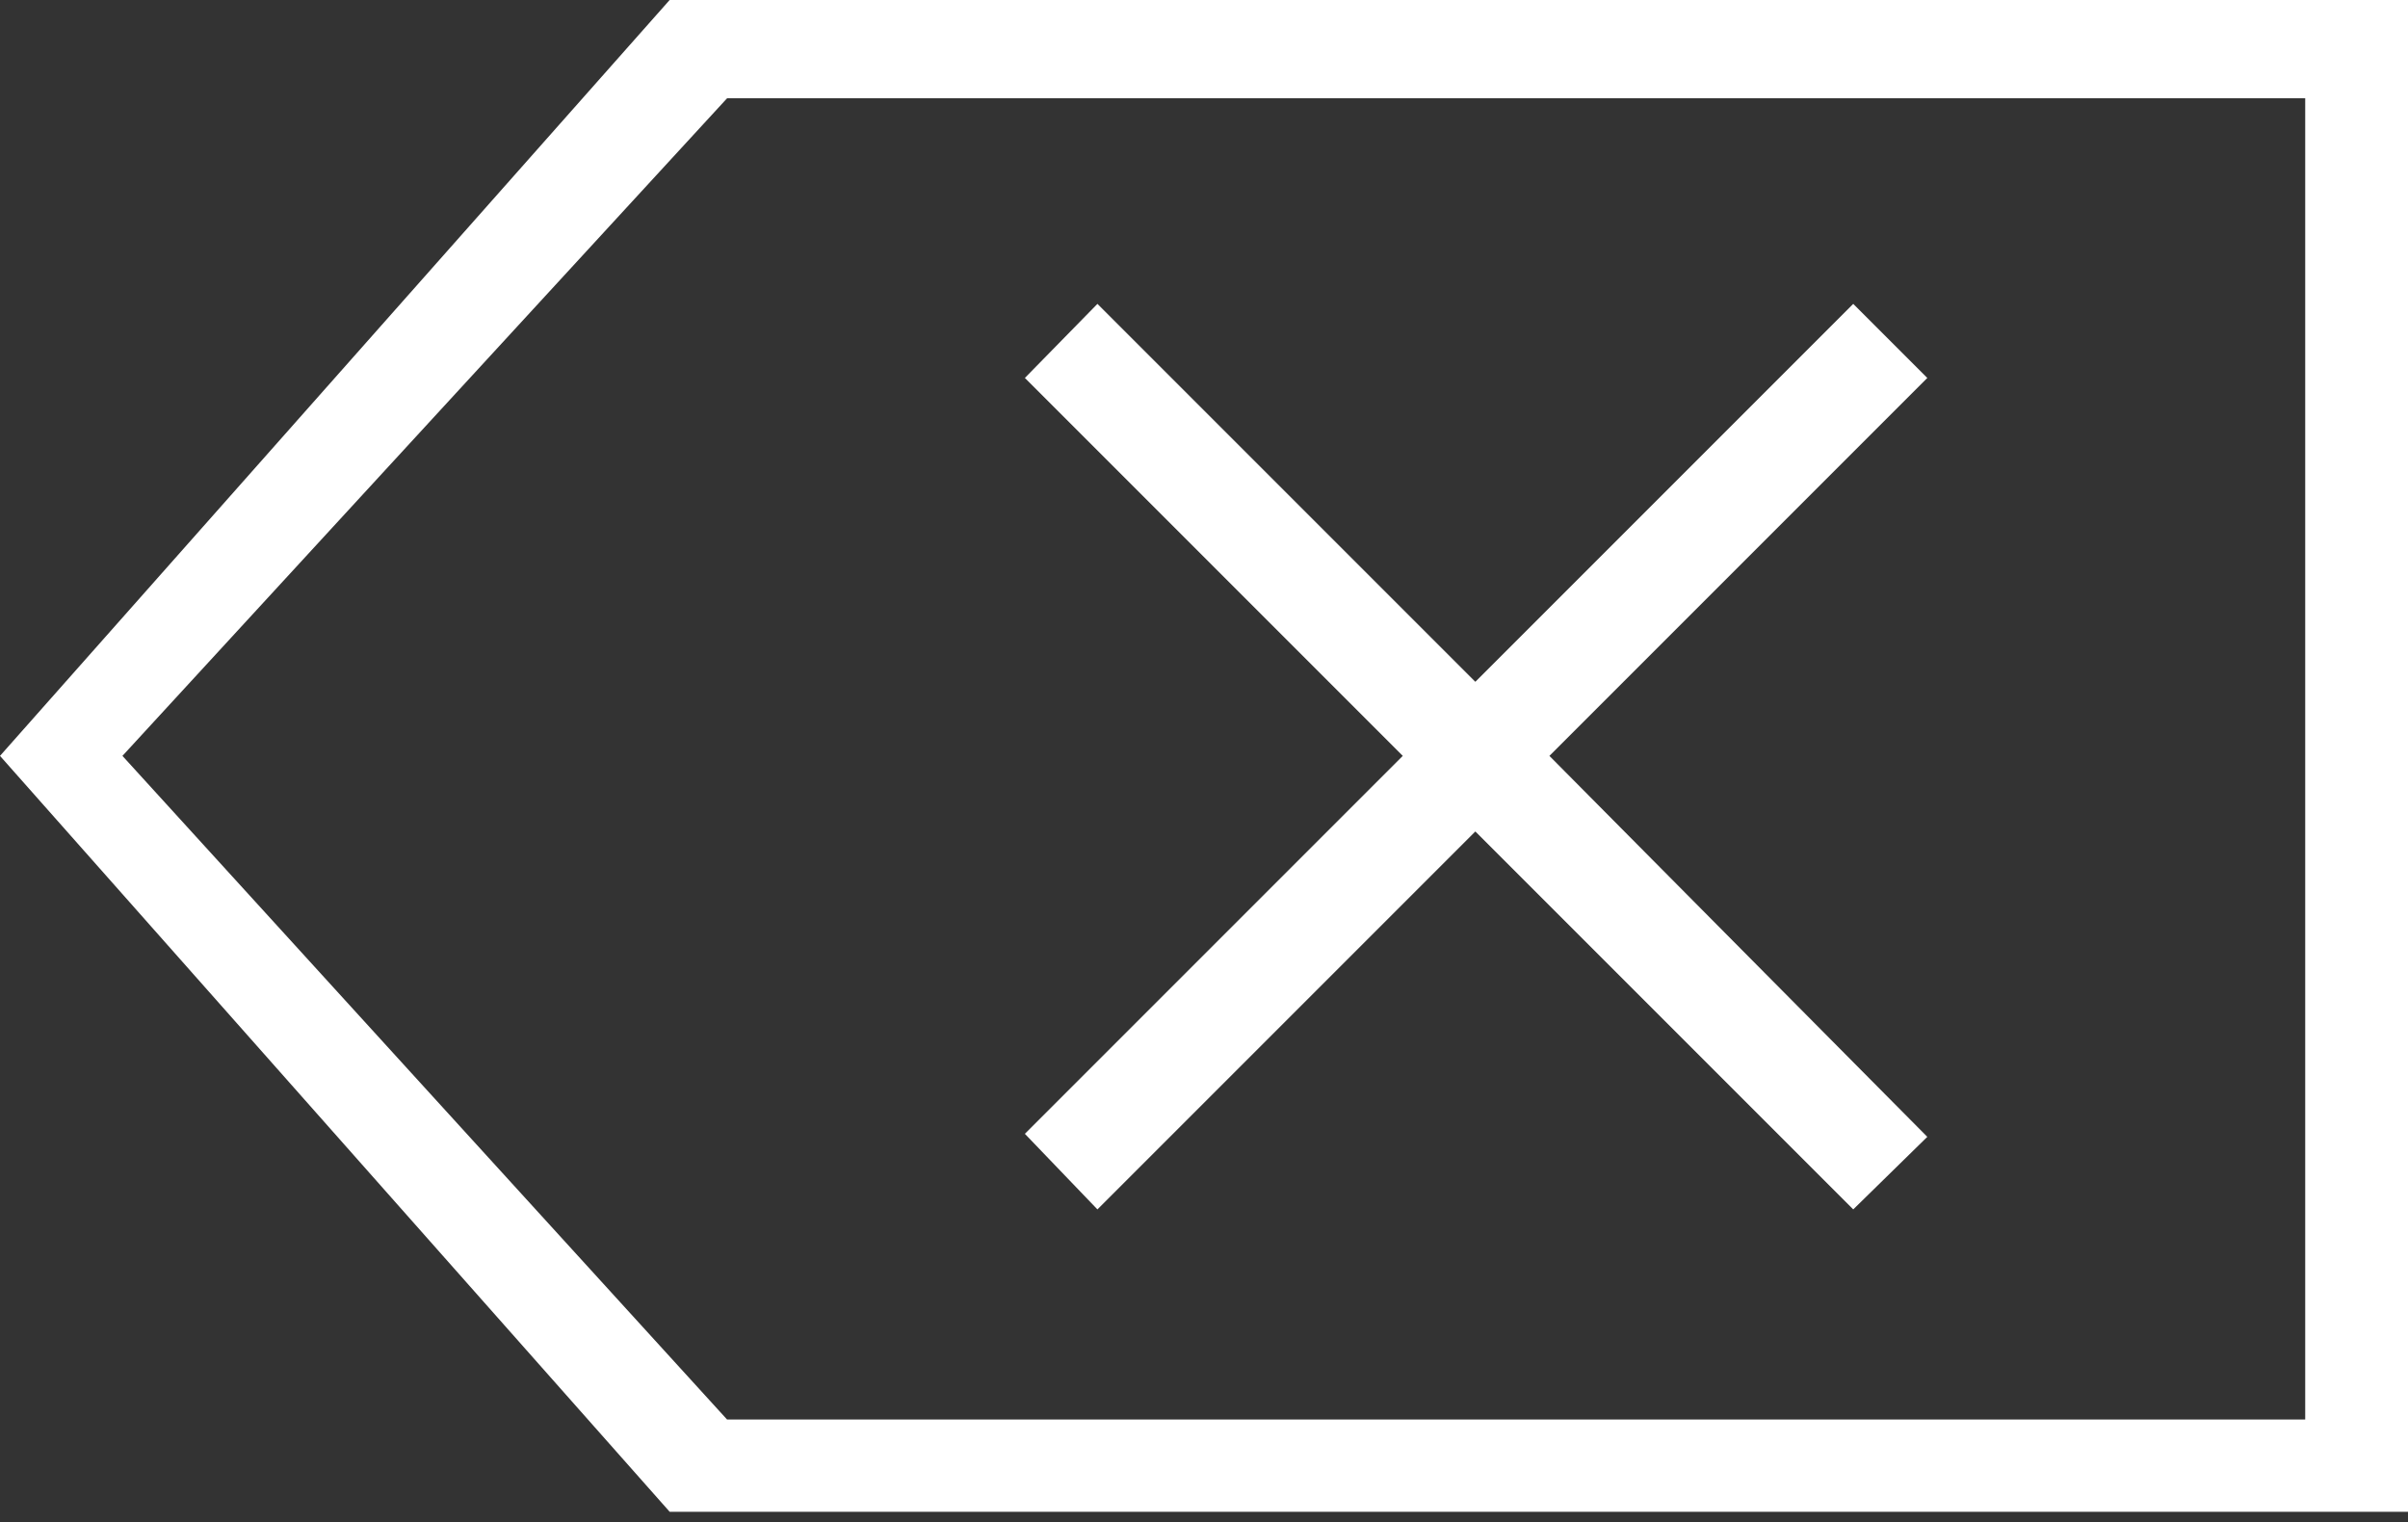 <svg id="Layer_1" data-name="Layer 1" xmlns="http://www.w3.org/2000/svg" viewBox="0 0 15.93 10.07"><rect x="0" y="0" width="15.93" height="10.07" fill="#333333" stroke="none"/><defs><style>.cls-1{fill:#fff;}</style></defs><title>back-btn</title><path class="cls-1" d="M4.43,0,0,5l4.43,5h11.5V0ZM15.25,9.39H4.81L.81,5l4-4.35H15.25Zm0,0"/><path class="cls-1" d="M7.26,8l2.5-2.5L12.26,8l.49-.48L10.25,5l2.5-2.5-.49-.49-2.5,2.5-2.5-2.5-.48.49L9.28,5l-2.5,2.5Zm0,0"/></svg>
